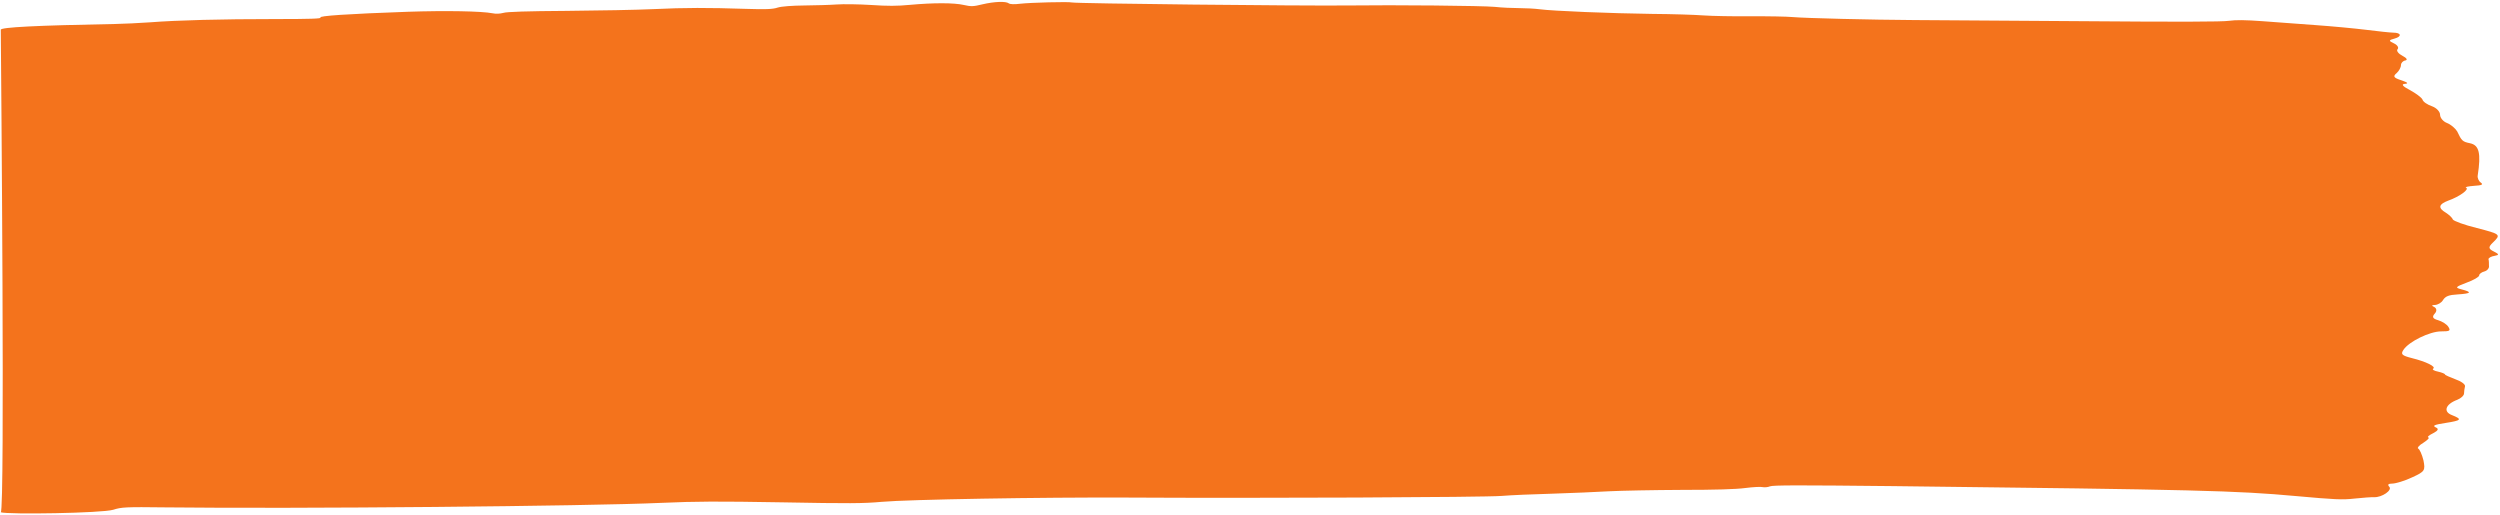 <svg width="1111" height="229" viewBox="0 0 1111 229" fill="none" xmlns="http://www.w3.org/2000/svg">
<path d="M598.841 2.434C577.769 2.657 478.273 1.595 476.318 1.092C475.015 0.701 457.853 1.148 453.508 1.651C450.684 1.987 448.946 1.931 448.295 1.483C446.991 0.477 441.777 0.701 436.564 1.931C432.436 2.937 431.567 2.937 428.309 2.21C423.964 1.204 414.84 1.204 404.412 2.154C398.547 2.713 394.637 2.713 387.033 2.21C381.602 1.875 374.868 1.763 371.826 1.987C368.785 2.21 362.268 2.378 357.489 2.434C352.058 2.49 347.278 2.825 345.541 3.384C343.368 4.111 340.327 4.223 331.637 3.943C314.475 3.384 304.482 3.384 290.362 4.055C283.193 4.39 265.814 4.726 251.693 4.837C234.314 4.949 225.19 5.229 223.669 5.732C222.149 6.123 220.411 6.235 218.89 5.9C214.111 4.949 198.035 4.67 181.308 5.229C154.37 6.179 141.336 7.073 142.422 7.8C143.074 8.303 137.86 8.471 122.436 8.471C98.106 8.471 78.988 8.974 66.606 9.924C61.827 10.26 54.875 10.595 51.399 10.651C15.772 11.322 0.348 12.104 0.348 13.223L0.356 14.131C0.488 29.23 2.23 227.334 0.348 227.657C3.606 228.719 45.316 228.049 50.313 226.539C54.006 225.365 55.744 225.254 73.557 225.477C131.777 226.148 260.6 224.974 294.055 223.465C309.696 222.794 318.386 222.738 347.713 223.241C377.475 223.8 383.775 223.744 391.812 223.018C403.543 221.955 463.067 220.949 501.084 221.117C558.869 221.452 659.668 221.005 667.271 220.39C671.399 220.055 681.609 219.608 690.082 219.384C698.337 219.105 709.633 218.657 715.064 218.322C720.495 218.042 734.833 217.763 747.215 217.707C762.422 217.707 771.546 217.427 775.674 216.868C779.149 216.421 782.625 216.254 783.277 216.477C784.146 216.645 785.667 216.533 786.536 216.142C787.839 215.583 799.136 215.583 841.28 216.03C977.054 217.595 993.782 218.042 1020.28 220.446C1037.66 222.011 1040.92 222.179 1046.35 221.564C1050.05 221.173 1053.96 220.893 1055.04 220.949C1058.52 221.117 1063.3 217.819 1061.78 216.309C1060.91 215.359 1061.34 214.912 1063.08 214.912C1064.6 214.912 1068.73 213.682 1071.99 212.117C1077.64 209.546 1077.85 209.042 1076.98 204.57C1076.33 201.943 1075.25 199.539 1074.59 199.316C1074.16 199.036 1075.03 197.862 1076.98 196.744C1078.72 195.626 1079.81 194.564 1079.16 194.396C1078.5 194.229 1079.59 193.334 1081.33 192.496C1083.5 191.378 1083.94 190.539 1082.42 189.924C1080.89 189.142 1081.76 188.75 1086.76 187.968C1093.93 186.85 1094.36 186.347 1089.58 184.446C1085.67 182.937 1086.76 179.639 1091.97 177.682C1093.71 177.011 1095.02 175.726 1095.02 174.831C1095.02 173.993 1095.23 172.539 1095.45 171.701C1095.67 170.806 1093.71 169.409 1091.1 168.514C1088.72 167.62 1086.54 166.67 1086.54 166.39C1086.54 166.111 1085.24 165.552 1083.5 165.16C1081.76 164.825 1080.68 164.21 1081.33 163.819C1082.63 162.924 1078.29 160.744 1071.77 159.123C1067.43 158.005 1066.77 157.446 1068.08 155.49C1070.47 151.8 1079.81 147.272 1084.8 147.272C1088.72 147.272 1089.15 146.993 1088.06 145.26C1087.41 144.142 1085.24 142.8 1083.5 142.297C1081.11 141.626 1080.68 140.844 1081.98 139.39C1083.07 138.216 1082.85 136.987 1081.76 136.427C1080.46 135.868 1080.68 135.533 1081.98 135.533C1083.28 135.533 1085.02 134.527 1085.67 133.353C1086.76 131.62 1088.28 131.061 1092.19 130.837C1098.27 130.446 1098.71 129.831 1093.93 128.601C1090.89 127.819 1091.1 127.539 1096.1 125.639C1099.36 124.465 1101.75 123.011 1101.75 122.396C1101.75 121.726 1102.84 120.943 1104.14 120.608C1105.23 120.328 1106.31 119.154 1106.09 118.148C1106.09 117.086 1106.09 115.744 1105.88 115.185C1105.88 114.57 1107.18 113.9 1108.7 113.676C1110.66 113.341 1110.66 112.949 1108.27 111.775C1105.88 110.601 1105.66 109.875 1107.83 107.806C1111.53 104.229 1111.31 104.061 1100.66 101.322C1095.23 99.98 1090.45 98.247 1090.02 97.521C1089.8 96.738 1088.28 95.397 1086.98 94.558C1083.28 92.378 1083.72 90.757 1088.06 89.136C1093.06 87.347 1097.62 84.049 1095.88 83.378C1095.23 83.154 1096.97 82.763 1099.36 82.595C1103.05 82.372 1103.7 82.036 1102.4 81.086C1101.53 80.471 1100.88 79.018 1101.1 77.956C1102.62 68.061 1101.75 64.483 1097.62 63.645C1094.36 62.974 1093.93 62.583 1091.97 58.39C1091.1 56.993 1089.15 55.316 1087.41 54.645C1085.67 53.974 1084.37 52.297 1084.37 51.011C1084.37 49.67 1082.85 47.993 1080.89 47.266C1078.72 46.539 1076.77 45.198 1076.55 44.247C1076.12 43.297 1073.51 41.397 1070.9 39.999C1067.64 38.266 1066.99 37.428 1068.73 37.26C1070.47 37.148 1070.03 36.645 1067.21 35.695C1063.73 34.577 1063.3 33.962 1065.04 32.508C1066.12 31.558 1066.99 29.937 1066.99 28.931C1066.99 27.98 1067.86 27.03 1068.95 26.862C1070.03 26.639 1069.6 25.8 1067.64 24.794C1065.9 23.9 1064.82 22.558 1065.47 21.887C1066.12 21.216 1065.47 20.042 1063.95 19.316C1061.34 18.142 1061.56 17.806 1064.17 17.136C1067.43 16.241 1067.21 14.508 1063.52 14.508C1062.43 14.508 1057 13.949 1051.78 13.278C1046.35 12.608 1036.14 11.657 1028.97 11.154C1021.81 10.651 1011.16 9.868 1005.51 9.421C997.692 8.862 993.782 8.806 990.523 9.254C987.482 9.701 967.93 9.757 926.003 9.421C892.983 9.198 859.093 8.974 850.838 8.918C831.504 8.806 802.177 8.08 796.529 7.577C794.139 7.353 785.884 7.185 778.063 7.241C770.243 7.297 760.901 7.129 756.991 6.85C753.298 6.57 743.088 6.235 734.181 6.179C716.368 5.955 689.864 4.893 684.216 4.111C682.044 3.831 677.916 3.608 675.092 3.608C672.051 3.608 667.271 3.384 664.23 3.049C658.799 2.546 620.348 2.154 598.841 2.434Z" fill="#F4731C"/>
</svg>

